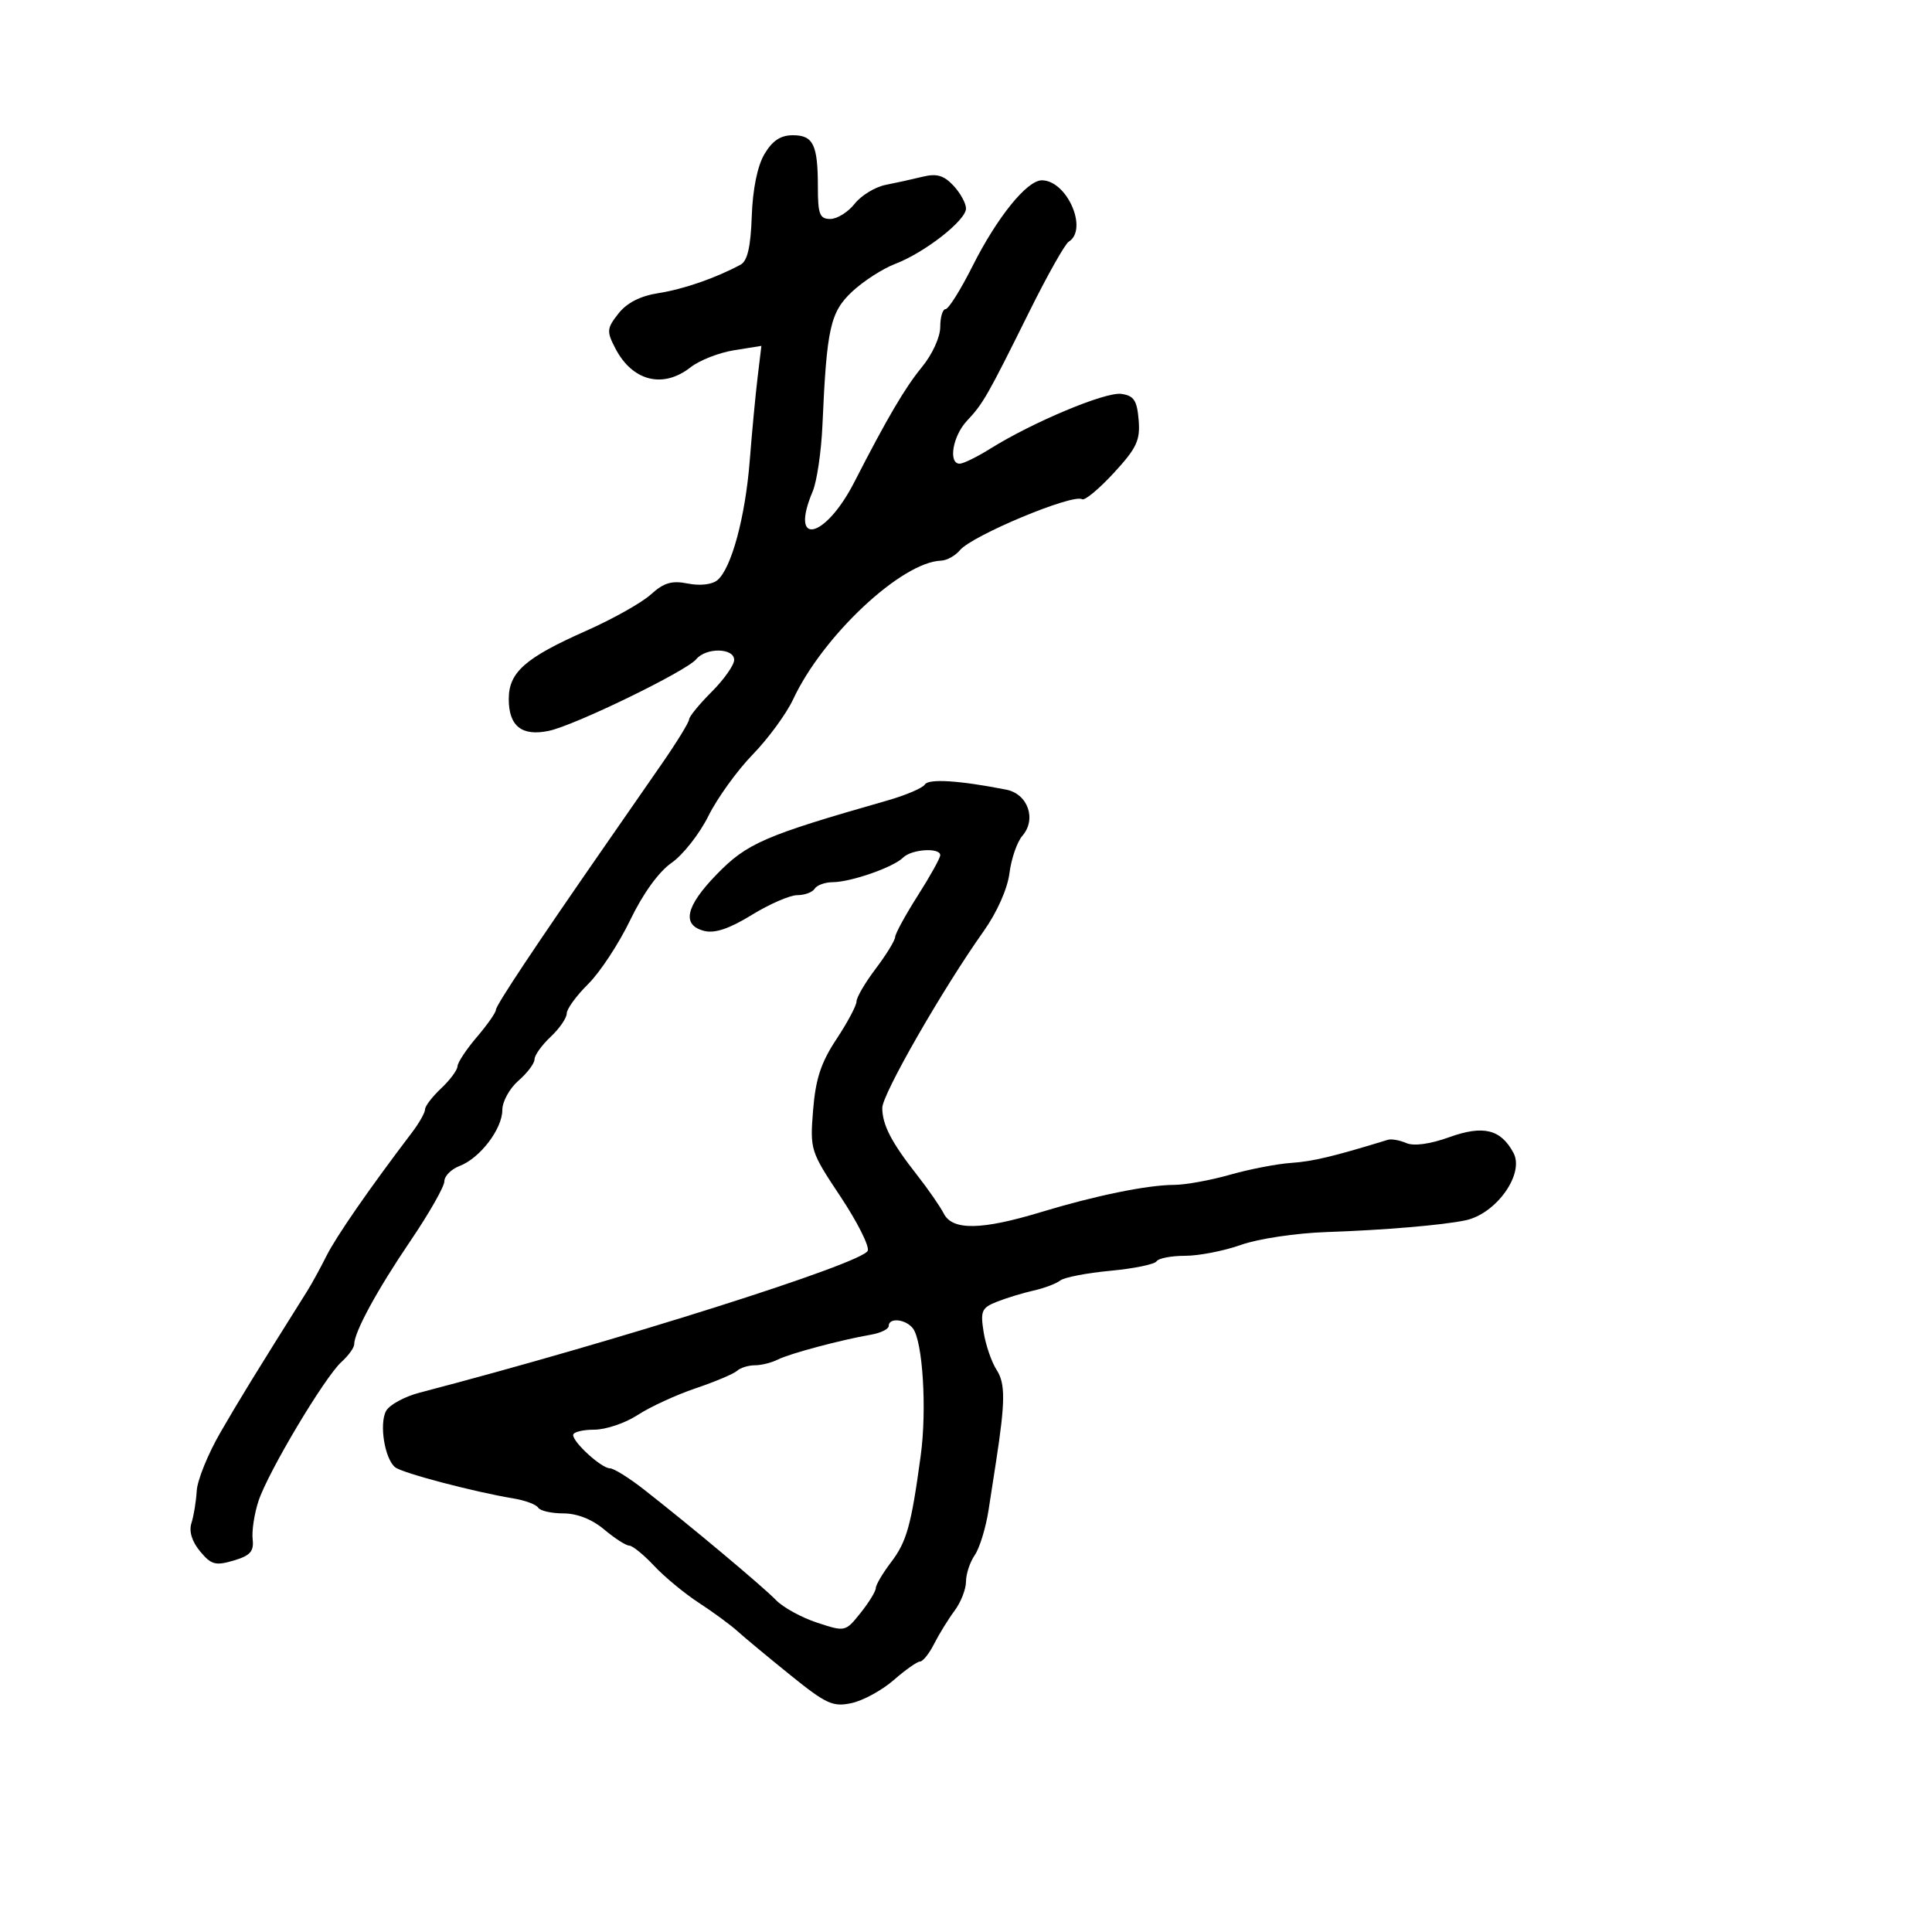 <svg xmlns="http://www.w3.org/2000/svg" width="300" height="300" viewBox="0 0 300 300" version="1.1">
	<path d="M 118.698 23.934 C 117.613 25.771, 116.878 29.375, 116.733 33.578 C 116.568 38.334, 116.063 40.523, 115 41.096 C 111.152 43.171, 106.129 44.912, 102.254 45.514 C 99.432 45.953, 97.345 47.018, 96.031 48.688 C 94.218 50.993, 94.177 51.441, 95.537 54.071 C 98.186 59.194, 102.950 60.400, 107.230 57.033 C 108.606 55.952, 111.643 54.761, 113.979 54.387 L 118.228 53.708 117.639 58.604 C 117.315 61.297, 116.767 67.100, 116.422 71.500 C 115.732 80.288, 113.570 88.282, 111.394 90.088 C 110.568 90.774, 108.694 90.989, 106.814 90.613 C 104.318 90.114, 103.081 90.478, 101.067 92.307 C 99.655 93.588, 95.125 96.132, 91 97.960 C 81.540 102.151, 79 104.394, 79 108.552 C 79 112.754, 81.024 114.363, 85.209 113.490 C 89.236 112.650, 106.567 104.227, 108.121 102.355 C 109.646 100.516, 114 100.599, 114 102.467 C 114 103.273, 112.425 105.508, 110.500 107.433 C 108.575 109.358, 106.999 111.286, 106.999 111.717 C 106.998 112.148, 105.086 115.259, 102.749 118.630 C 100.412 122.002, 96.510 127.627, 94.078 131.130 C 83.057 147.007, 77 156.117, 77 156.817 C 77 157.234, 75.668 159.134, 74.041 161.038 C 72.413 162.942, 71.063 164.984, 71.041 165.576 C 71.018 166.167, 69.875 167.708, 68.500 169 C 67.125 170.292, 66 171.762, 66 172.266 C 66 172.771, 65.091 174.380, 63.980 175.842 C 57.371 184.539, 52.240 191.943, 50.703 195 C 49.736 196.925, 48.395 199.376, 47.722 200.446 C 39.494 213.546, 37.149 217.367, 34.186 222.500 C 32.281 225.800, 30.644 229.850, 30.547 231.500 C 30.451 233.150, 30.083 235.400, 29.729 236.500 C 29.317 237.778, 29.799 239.362, 31.065 240.888 C 32.791 242.971, 33.458 243.154, 36.272 242.323 C 38.862 241.558, 39.447 240.903, 39.231 239.009 C 39.082 237.710, 39.492 235.039, 40.140 233.074 C 41.628 228.563, 50.411 213.843, 53.028 211.474 C 54.113 210.493, 55 209.265, 55 208.746 C 55 206.857, 58.550 200.326, 63.716 192.711 C 66.622 188.428, 69 184.254, 69 183.437 C 69 182.619, 70.066 181.545, 71.369 181.050 C 74.529 179.849, 78 175.299, 78 172.359 C 78 171.054, 79.125 169.009, 80.500 167.813 C 81.875 166.618, 83 165.124, 83 164.494 C 83 163.864, 84.125 162.292, 85.500 161 C 86.875 159.708, 88 158.076, 88 157.374 C 88 156.671, 89.500 154.612, 91.333 152.798 C 93.166 150.984, 96.105 146.511, 97.864 142.858 C 99.836 138.761, 102.295 135.359, 104.281 133.980 C 106.051 132.750, 108.624 129.478, 109.998 126.708 C 111.372 123.939, 114.470 119.642, 116.882 117.160 C 119.295 114.678, 122.124 110.814, 123.168 108.573 C 127.754 98.742, 139.991 87.274, 146.128 87.057 C 147.023 87.026, 148.337 86.299, 149.048 85.442 C 150.948 83.153, 166.587 76.626, 168.032 77.520 C 168.437 77.770, 170.647 75.937, 172.942 73.447 C 176.512 69.574, 177.071 68.382, 176.808 65.209 C 176.556 62.171, 176.069 61.439, 174.117 61.163 C 171.671 60.817, 160.408 65.527, 153.770 69.671 C 151.718 70.952, 149.581 72, 149.020 72 C 147.211 72, 147.936 67.698, 150.139 65.352 C 152.675 62.652, 153.294 61.569, 159.857 48.341 C 162.629 42.753, 165.370 37.889, 165.949 37.532 C 169.024 35.631, 165.682 28, 161.775 28 C 159.462 28, 154.821 33.747, 151.012 41.327 C 149.168 44.997, 147.285 48, 146.829 48 C 146.373 48, 146 49.247, 146 50.772 C 146 52.345, 144.763 55.049, 143.139 57.022 C 140.533 60.190, 137.751 64.926, 132.646 74.884 C 128.111 83.731, 122.531 84.968, 126.190 76.315 C 126.845 74.767, 127.529 70.125, 127.709 66 C 128.367 50.944, 128.922 48.459, 132.339 45.267 C 134.078 43.644, 137.075 41.714, 139 40.979 C 143.600 39.223, 150 34.217, 150 32.374 C 150 31.572, 149.126 29.978, 148.057 28.831 C 146.574 27.239, 145.450 26.908, 143.307 27.433 C 141.763 27.812, 139.163 28.385, 137.529 28.707 C 135.895 29.028, 133.725 30.351, 132.707 31.646 C 131.688 32.941, 129.988 34, 128.927 34 C 127.285 34, 127 33.272, 127 29.082 C 127 22.469, 126.293 21, 123.109 21 C 121.208 21, 119.929 21.851, 118.698 23.934 M 143.616 121.812 C 143.275 122.364, 140.635 123.490, 137.748 124.314 C 118.685 129.759, 116.001 130.922, 111.276 135.784 C 106.445 140.754, 105.811 143.664, 109.364 144.555 C 111.001 144.966, 113.266 144.202, 116.725 142.074 C 119.473 140.383, 122.657 139, 123.802 139 C 124.946 139, 126.160 138.550, 126.500 138 C 126.840 137.450, 128.104 136.993, 129.309 136.985 C 132.152 136.965, 138.735 134.665, 140.232 133.168 C 141.545 131.855, 146 131.568, 146 132.796 C 146 133.234, 144.437 136.047, 142.526 139.046 C 140.615 142.046, 139.027 144.950, 138.998 145.500 C 138.968 146.050, 137.607 148.268, 135.972 150.428 C 134.337 152.589, 133 154.874, 133 155.507 C 133 156.139, 131.597 158.775, 129.882 161.364 C 127.488 164.979, 126.647 167.532, 126.259 172.363 C 125.763 178.536, 125.843 178.788, 130.499 185.789 C 133.108 189.713, 135.018 193.504, 134.744 194.212 C 133.988 196.164, 95.789 208.262, 65.187 216.241 C 62.815 216.860, 60.457 218.147, 59.946 219.101 C 58.858 221.134, 59.742 226.562, 61.371 227.846 C 62.505 228.740, 73.675 231.678, 79.759 232.683 C 81.552 232.979, 83.266 233.621, 83.568 234.110 C 83.871 234.600, 85.632 235, 87.482 235 C 89.612 235, 91.937 235.917, 93.818 237.500 C 95.452 238.875, 97.202 240, 97.707 240 C 98.212 240, 99.948 241.410, 101.563 243.134 C 103.178 244.858, 106.308 247.446, 108.519 248.884 C 110.729 250.323, 113.429 252.306, 114.519 253.291 C 115.608 254.277, 119.309 257.351, 122.743 260.122 C 128.305 264.611, 129.342 265.084, 132.243 264.453 C 134.034 264.064, 136.978 262.452, 138.785 260.872 C 140.591 259.293, 142.428 258, 142.866 258 C 143.304 258, 144.289 256.762, 145.055 255.250 C 145.821 253.738, 147.247 251.427, 148.224 250.115 C 149.201 248.803, 150 246.766, 150 245.588 C 150 244.409, 150.613 242.557, 151.362 241.473 C 152.111 240.388, 153.073 237.250, 153.500 234.500 C 153.926 231.750, 154.449 228.375, 154.661 227 C 156.106 217.633, 156.126 214.840, 154.761 212.731 C 153.967 211.504, 153.056 208.853, 152.736 206.839 C 152.215 203.556, 152.430 203.070, 154.827 202.124 C 156.297 201.544, 158.850 200.766, 160.500 200.397 C 162.150 200.027, 164.011 199.324, 164.635 198.835 C 165.259 198.346, 168.761 197.667, 172.417 197.326 C 176.073 196.984, 179.301 196.321, 179.591 195.852 C 179.881 195.384, 181.876 195, 184.024 195 C 186.172 195, 190.083 194.235, 192.715 193.299 C 195.374 192.354, 201.276 191.471, 206 191.313 C 214.848 191.016, 224.018 190.241, 227.566 189.491 C 232.339 188.482, 236.754 182.277, 235.012 179.023 C 233.045 175.347, 230.329 174.681, 225.049 176.580 C 222.049 177.658, 219.540 178.002, 218.372 177.495 C 217.342 177.048, 216.050 176.821, 215.500 176.990 C 207.086 179.576, 203.858 180.348, 200.500 180.575 C 198.300 180.724, 194.025 181.550, 191 182.411 C 187.975 183.272, 184.072 183.982, 182.326 183.988 C 178.152 184.004, 170.130 185.643, 161.652 188.213 C 152.392 191.020, 147.910 191.091, 146.553 188.451 C 145.974 187.324, 144.103 184.624, 142.395 182.451 C 138.418 177.392, 137 174.652, 137 172.032 C 137 169.905, 146.361 153.589, 152.748 144.584 C 154.817 141.667, 156.444 138.008, 156.749 135.584 C 157.032 133.338, 157.932 130.731, 158.750 129.790 C 160.989 127.216, 159.618 123.281, 156.251 122.618 C 148.995 121.189, 144.191 120.882, 143.616 121.812 M 138 205.887 C 138 206.374, 136.762 206.987, 135.250 207.248 C 130.587 208.054, 122.590 210.190, 120.764 211.118 C 119.809 211.603, 118.211 212, 117.214 212 C 116.216 212, 114.973 212.387, 114.450 212.860 C 113.928 213.333, 111.025 214.558, 108 215.581 C 104.975 216.604, 100.933 218.467, 99.018 219.720 C 97.103 220.974, 94.065 222, 92.268 222 C 90.471 222, 89 222.372, 89 222.826 C 89 223.997, 93.415 228, 94.706 228 C 95.299 228, 97.654 229.463, 99.940 231.250 C 107.227 236.948, 118.432 246.331, 120.500 248.466 C 121.600 249.602, 124.472 251.178, 126.882 251.969 C 131.247 253.402, 131.272 253.396, 133.627 250.454 C 134.927 248.829, 135.992 247.092, 135.995 246.594 C 135.998 246.096, 137.059 244.296, 138.354 242.594 C 140.802 239.376, 141.492 236.895, 142.972 226 C 143.945 218.841, 143.281 208.205, 141.740 206.250 C 140.611 204.817, 138 204.563, 138 205.887" stroke="none" fill="black" fill-rule="evenodd"/>
</svg>